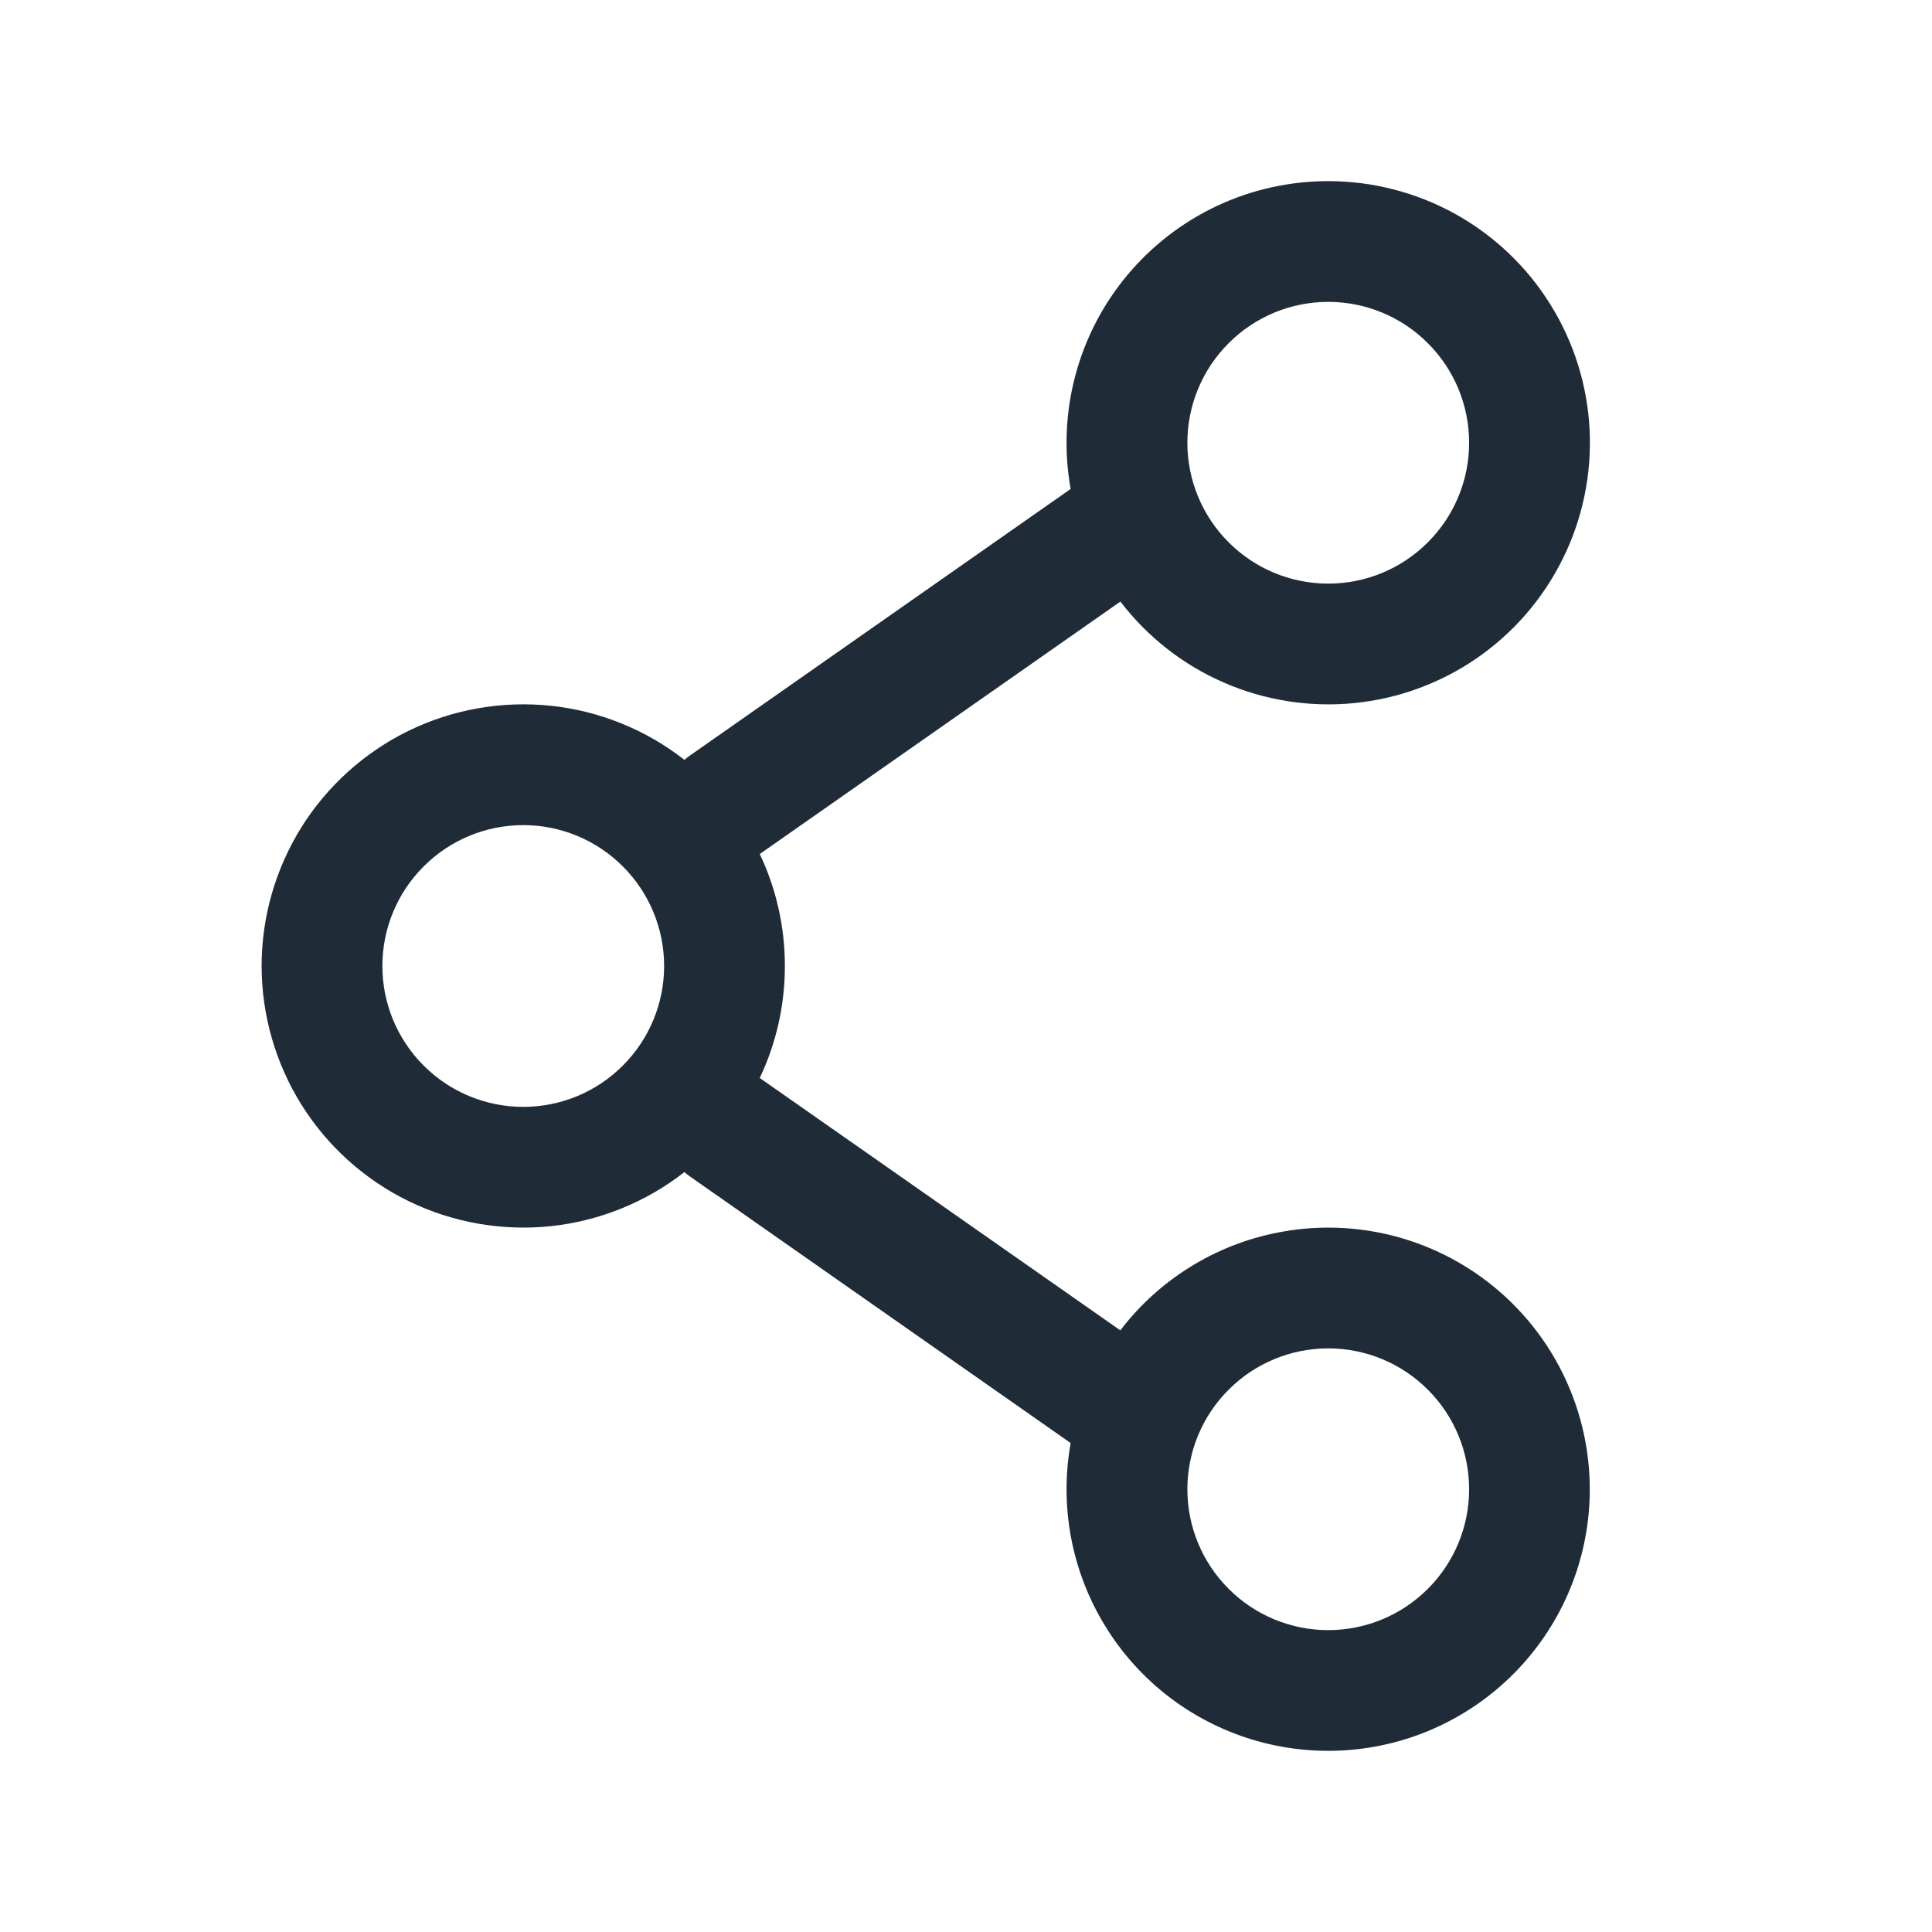 <svg width="24" height="24" viewBox="0 0 24 24" fill="none" xmlns="http://www.w3.org/2000/svg">
<g clip-path="url(#clip0_8_1225)">
<path fill-rule="evenodd" clip-rule="evenodd" d="M16.5 2.25C16.024 2.25 15.555 2.354 15.124 2.555C14.693 2.756 14.312 3.05 14.007 3.414C13.701 3.779 13.48 4.206 13.358 4.666C13.236 5.125 13.216 5.606 13.3 6.074L8.57 9.386C8.546 9.402 8.524 9.42 8.502 9.439C8.022 9.064 7.447 8.831 6.841 8.767C6.235 8.704 5.624 8.811 5.076 9.078C4.529 9.345 4.067 9.761 3.744 10.277C3.422 10.794 3.25 11.39 3.25 11.999C3.25 12.609 3.422 13.205 3.744 13.722C4.067 14.238 4.529 14.654 5.076 14.921C5.624 15.188 6.235 15.295 6.841 15.232C7.447 15.168 8.022 14.935 8.502 14.56C8.524 14.579 8.546 14.597 8.57 14.614L13.3 17.926C13.16 18.709 13.311 19.516 13.726 20.194C14.14 20.873 14.789 21.376 15.55 21.608C16.311 21.84 17.13 21.786 17.853 21.454C18.576 21.123 19.152 20.538 19.473 19.811C19.794 19.083 19.836 18.263 19.593 17.506C19.35 16.748 18.837 16.107 18.153 15.702C17.468 15.297 16.659 15.158 15.879 15.31C15.098 15.461 14.4 15.894 13.917 16.526L9.438 13.391C9.638 12.969 9.75 12.498 9.75 12C9.75 11.502 9.638 11.03 9.438 10.609L13.918 7.473C14.254 7.912 14.696 8.259 15.203 8.479C15.709 8.7 16.264 8.788 16.814 8.735C17.364 8.682 17.892 8.489 18.347 8.175C18.802 7.861 19.169 7.436 19.414 6.94C19.659 6.445 19.773 5.895 19.747 5.343C19.72 4.791 19.553 4.254 19.261 3.785C18.97 3.315 18.563 2.928 18.08 2.659C17.596 2.391 17.053 2.25 16.5 2.25ZM14.75 5.5C14.75 5.036 14.934 4.591 15.263 4.263C15.591 3.934 16.036 3.75 16.5 3.75C16.964 3.75 17.409 3.934 17.737 4.263C18.066 4.591 18.25 5.036 18.25 5.5C18.25 5.964 18.066 6.409 17.737 6.737C17.409 7.066 16.964 7.25 16.5 7.25C16.036 7.25 15.591 7.066 15.263 6.737C14.934 6.409 14.75 5.964 14.75 5.5ZM6.5 10.25C6.036 10.25 5.591 10.434 5.263 10.763C4.934 11.091 4.75 11.536 4.75 12C4.75 12.464 4.934 12.909 5.263 13.237C5.591 13.566 6.036 13.75 6.5 13.75C6.964 13.75 7.409 13.566 7.737 13.237C8.066 12.909 8.25 12.464 8.25 12C8.25 11.536 8.066 11.091 7.737 10.763C7.409 10.434 6.964 10.25 6.5 10.25ZM16.5 16.75C16.036 16.75 15.591 16.934 15.263 17.263C14.934 17.591 14.75 18.036 14.75 18.5C14.75 18.964 14.934 19.409 15.263 19.737C15.591 20.066 16.036 20.25 16.5 20.25C16.964 20.25 17.409 20.066 17.737 19.737C18.066 19.409 18.25 18.964 18.25 18.5C18.25 18.036 18.066 17.591 17.737 17.263C17.409 16.934 16.964 16.75 16.5 16.75Z" fill="#1F2C37"/>
</g>
<defs>
<clipPath id="clip0_8_1225">
<rect width="24" height="24" fill="white"/>
</clipPath>
</defs>
</svg>
